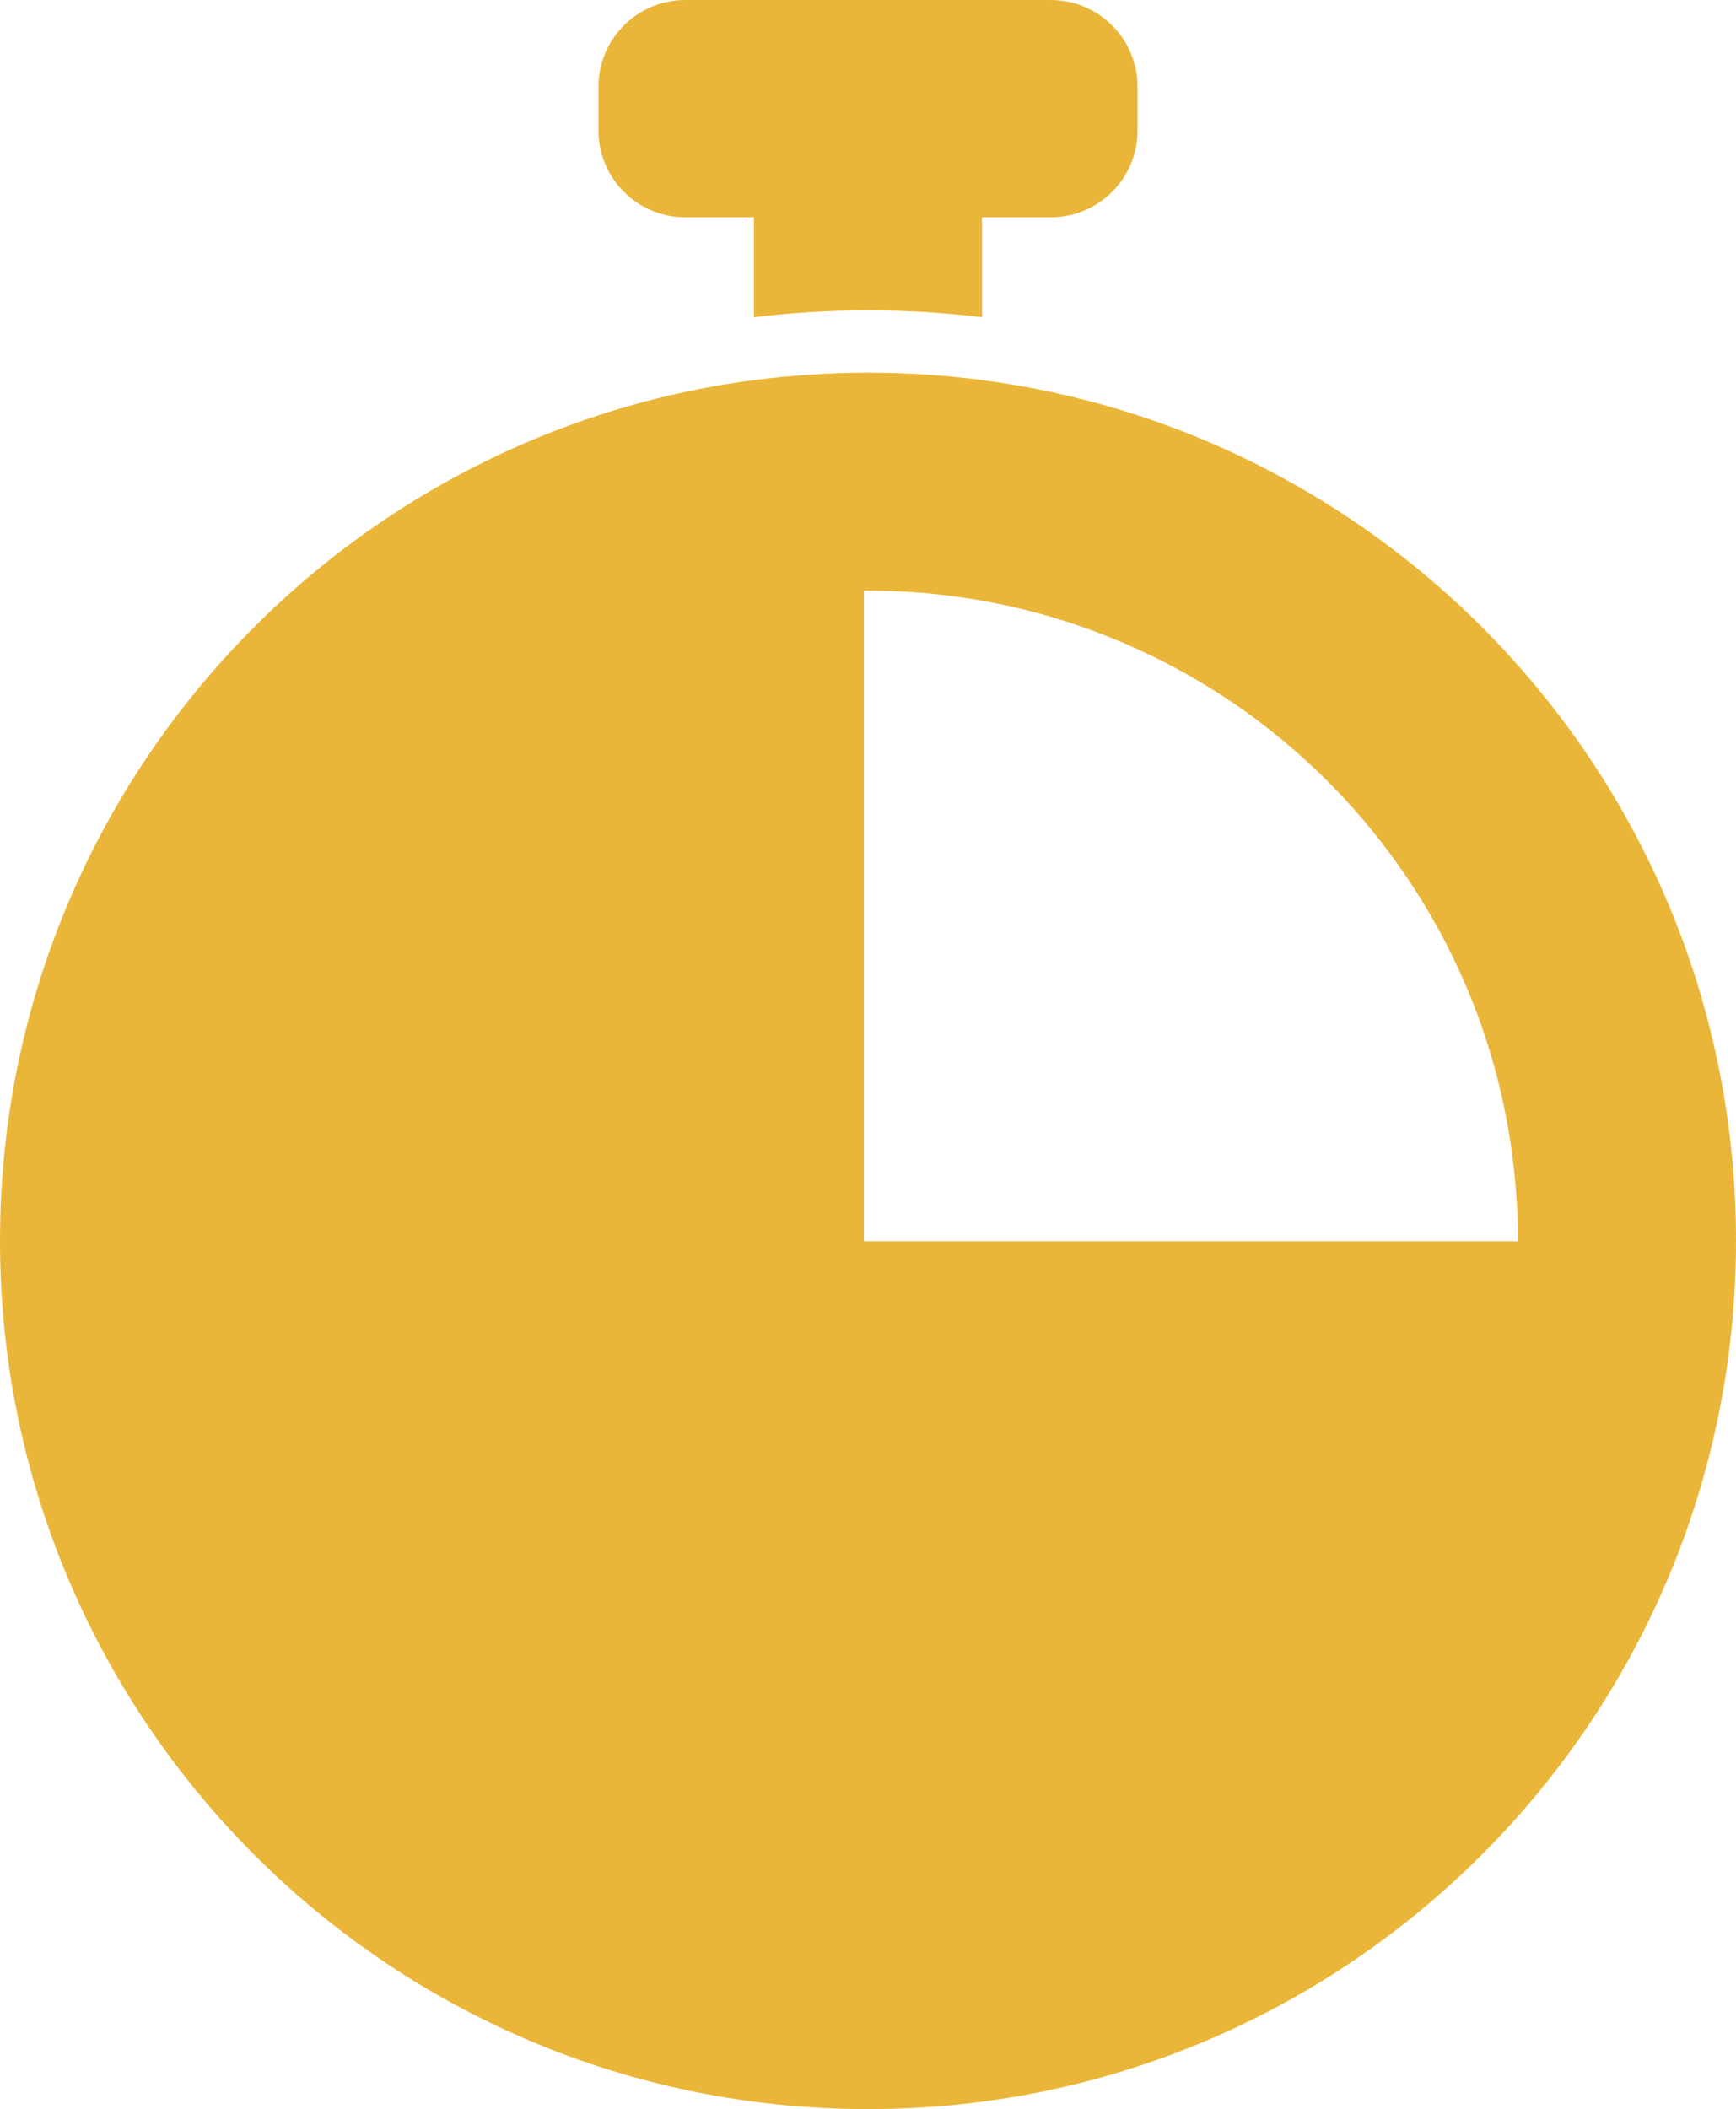 <?xml version="1.0" encoding="iso-8859-1"?>
<!-- Generator: Adobe Illustrator 19.0.0, SVG Export Plug-In . SVG Version: 6.00 Build 0)  -->
<svg version="1.1" id="&#x420;&#x435;&#x436;&#x438;&#x43C;_&#x438;&#x437;&#x43E;&#x43B;&#x44F;&#x446;&#x438;&#x438;"
	 xmlns="http://www.w3.org/2000/svg" xmlns:xlink="http://www.w3.org/1999/xlink" x="0px" y="0px"
	 viewBox="22 32.409 639.359 776.481" style="enable-background:new 22 32.409 639.359 776.481;" xml:space="preserve">
<g>
	<g>
		<path style="fill:#EAB639;" d="M341.68,146.647c14.16,0,28.16,0.883,41.999,2.563v-36.801h25.281c17.68,0,32-14.32,32-32v-16
			c0-17.68-14.32-32-32-32H274.398c-17.679,0-32,14.32-32,32v16c0,17.68,14.321,32,32,32h25.282v36.801
			C313.52,147.53,327.52,146.647,341.68,146.647L341.68,146.647z"/>
		<path style="fill:#EAB639;" d="M341.68,808.89c176.558,0,319.679-143.121,319.679-319.68c0-80.242-29.52-153.52-78.32-209.602
			c-28.48-32.801-63.598-59.679-103.199-78.719c-29.762-14.32-62.16-24.082-96.16-28.558c-13.758-1.844-27.758-2.723-41.999-2.723
			c-14.239,0-28.239,0.962-42,2.723C142.961,192.889,22,326.968,22,489.21C22,665.768,165.121,808.89,341.68,808.89L341.68,808.89z
			 M429.762,266.647c41.277,16.321,76.879,43.762,103.199,78.723c23.52,31.199,39.598,68.398,45.52,108.879
			c1.68,11.441,2.559,23.199,2.559,35.121H340.16V249.85h1.52c11.441,0,22.718,0.797,33.679,2.399
			C394.32,254.889,412.48,259.768,429.762,266.647L429.762,266.647z"/>
	</g>
</g>
</svg>
